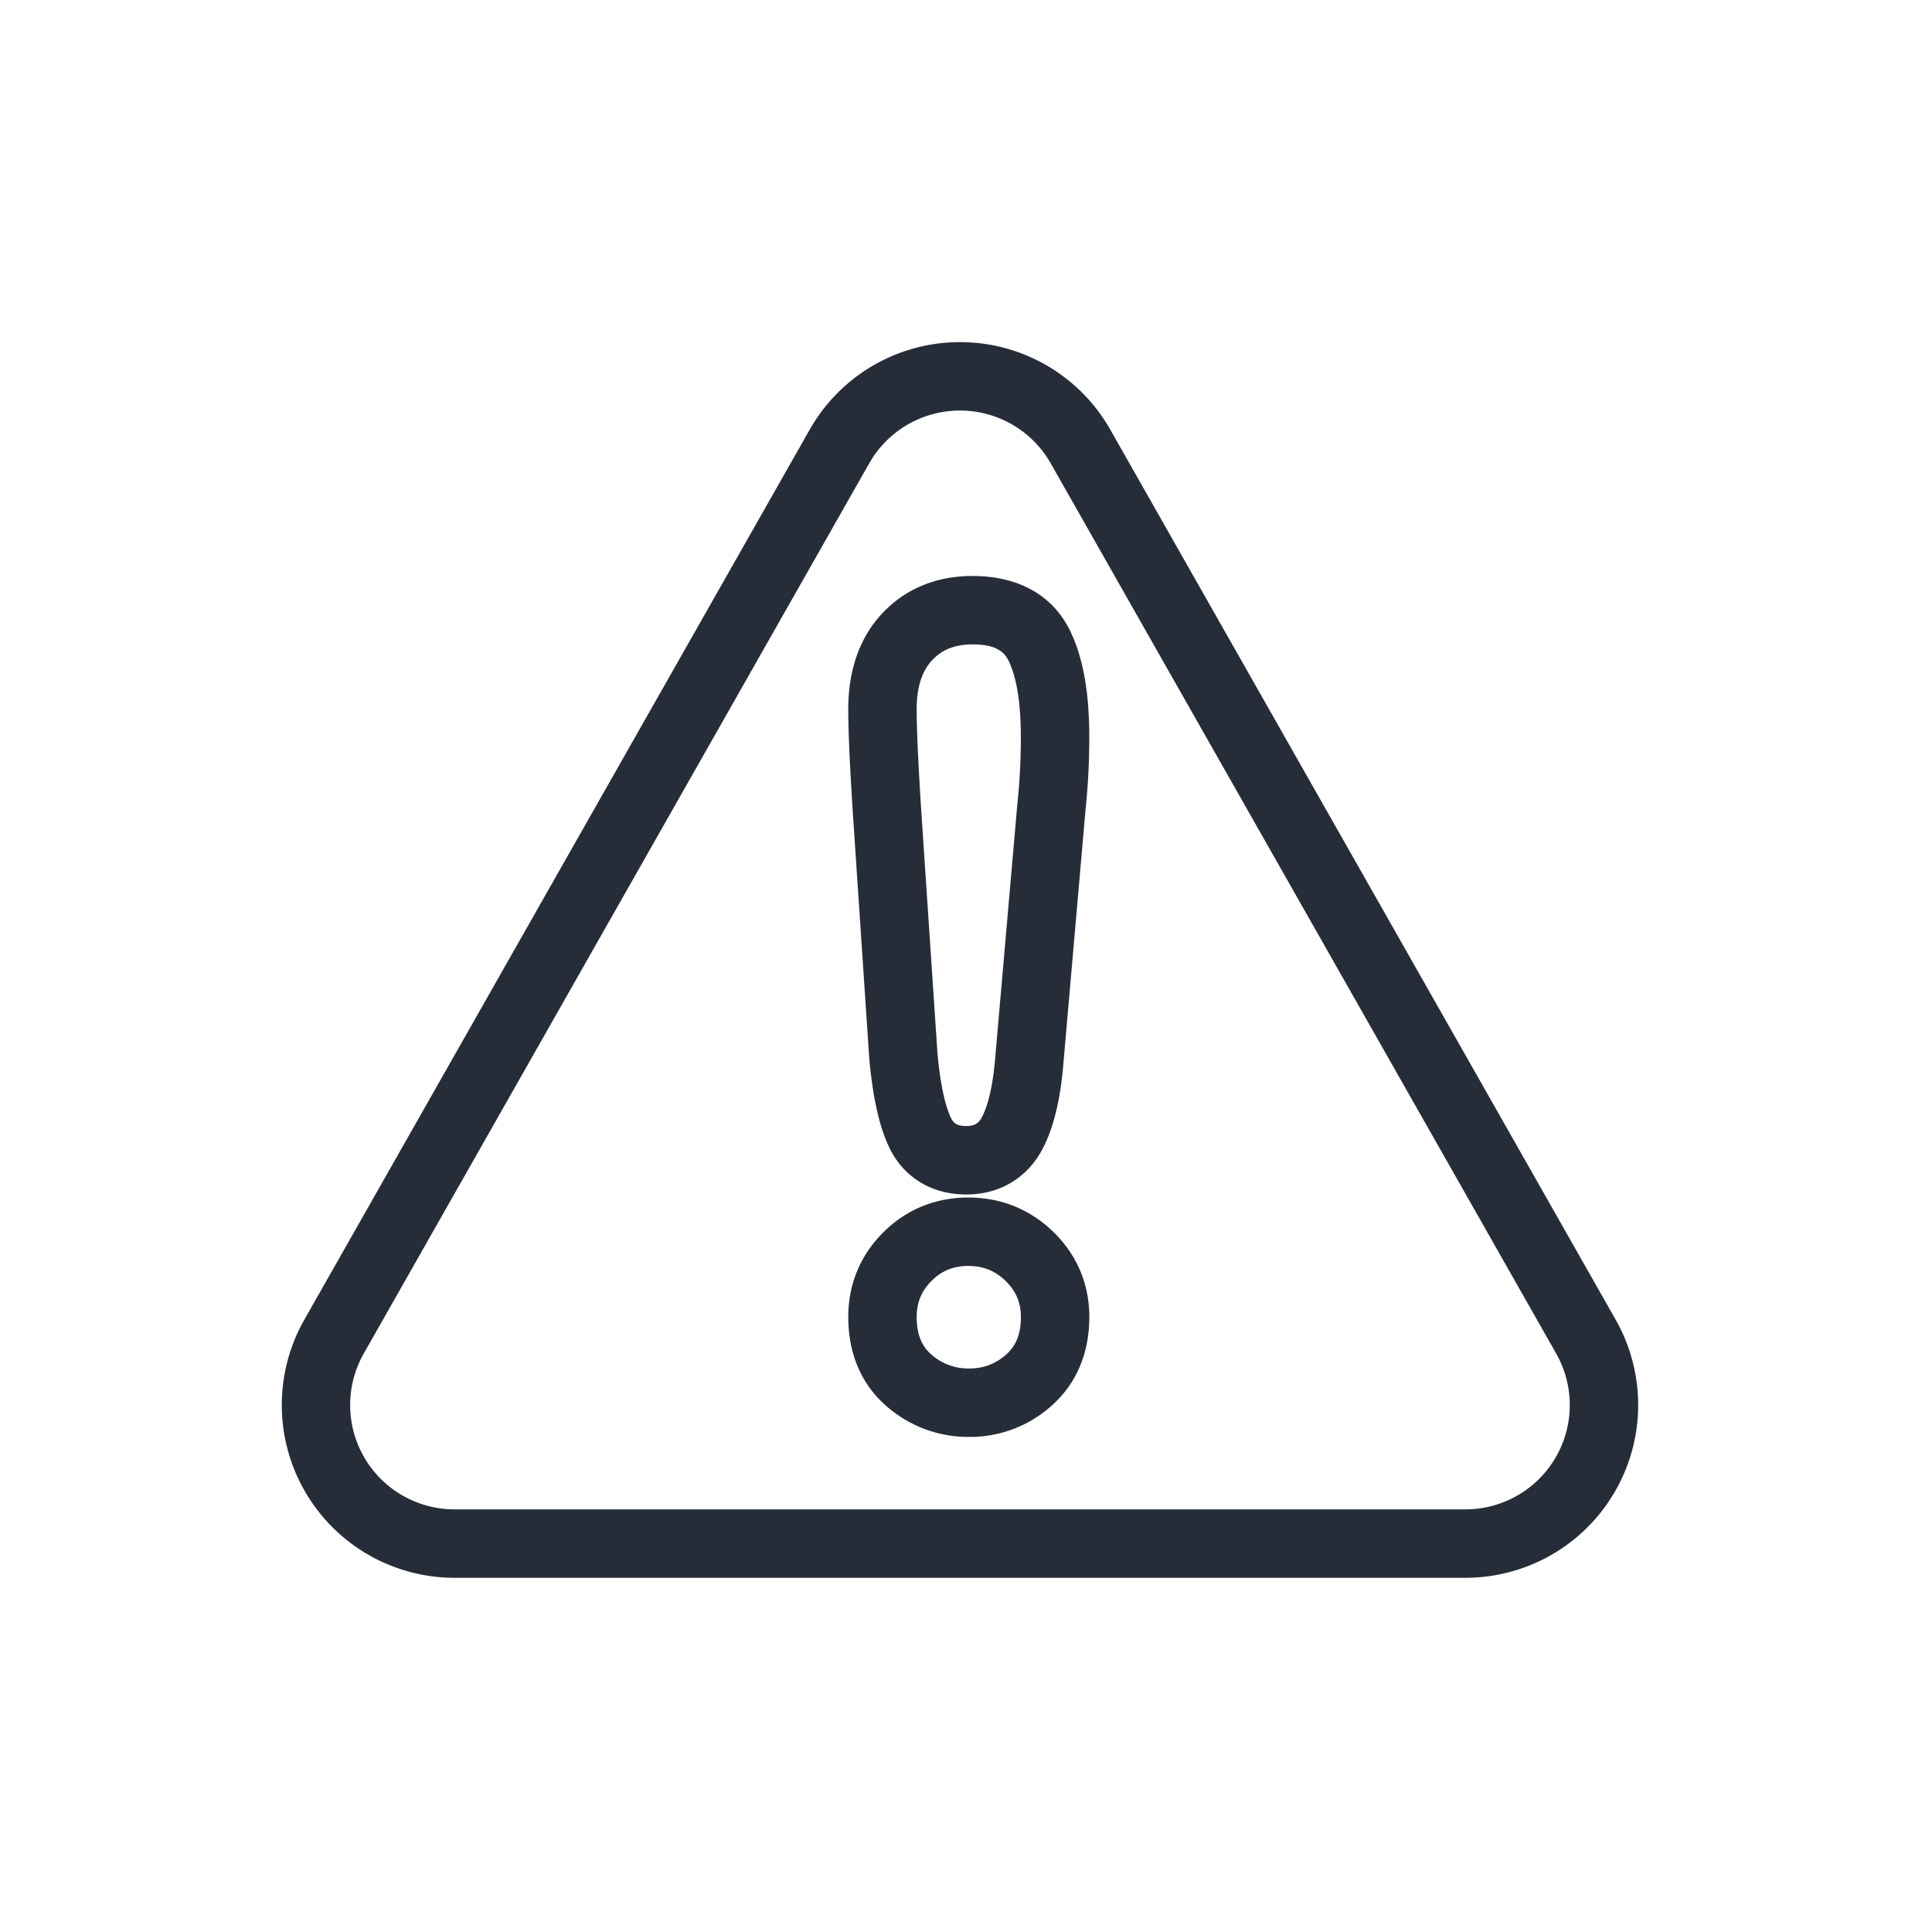 <svg xmlns="http://www.w3.org/2000/svg" width="96" height="96" viewBox="0 0 96 96">
    <path fill="#262D38" fill-rule="evenodd" d="M80.282 65.577a8.586 8.586 0 0 1-7.47 12.823H22.588a8.585 8.585 0 0 1-7.467-12.823l25.113-44.23A8.583 8.583 0 0 1 47.702 17a8.582 8.582 0 0 1 7.466 4.346l25.114 44.23zM52.21 23.024A5.182 5.182 0 0 0 47.7 20.4a5.183 5.183 0 0 0-4.511 2.625l-25.114 44.23A5.185 5.185 0 0 0 22.586 75h50.227a5.185 5.185 0 0 0 4.512-7.745L52.21 23.025zM50.728 65.44c0-.711-.242-1.284-.755-1.786-.52-.508-1.118-.75-1.86-.75-.737 0-1.322.24-1.824.742-.501.499-.739 1.075-.739 1.794 0 .858.245 1.445.726 1.863a2.76 2.76 0 0 0 1.888.696c.71 0 1.308-.226 1.837-.697.484-.43.727-1.017.727-1.862zm1.533 4.402a6.046 6.046 0 0 1-4.097 1.557 6.16 6.16 0 0 1-4.116-1.528c-1.259-1.093-1.898-2.625-1.898-4.43 0-1.622.596-3.065 1.737-4.202 1.142-1.141 2.593-1.735 4.226-1.735 1.627 0 3.079.587 4.237 1.718 1.167 1.142 1.778 2.59 1.778 4.22-.001 1.782-.63 3.3-1.867 4.4zm-1.709-29.897l.003-.027c.115-1.114.172-2.214.17-3.277 0-1.75-.215-3-.61-3.81-.264-.542-.773-.811-1.8-.811-.867 0-1.507.261-1.998.786-.498.531-.768 1.324-.768 2.434 0 .996.074 2.637.226 5.026l.812 12.14c.142 1.47.367 2.497.652 3.116.145.314.336.43.772.43.418 0 .631-.132.808-.492.311-.635.53-1.612.64-2.99l1.093-12.525zm2.295 12.807c-.139 1.755-.447 3.128-.975 4.204-.749 1.53-2.15 2.397-3.86 2.397-1.737 0-3.146-.864-3.86-2.406-.474-1.03-.773-2.397-.953-4.263l-.816-12.196c-.158-2.462-.234-4.16-.234-5.248 0-1.923.555-3.55 1.686-4.759 1.153-1.23 2.697-1.861 4.48-1.861 2.245 0 3.974.917 4.856 2.72.656 1.347.954 3.08.954 5.297.002 1.176-.06 2.39-.187 3.617l-1.091 12.498z"/>
</svg>
